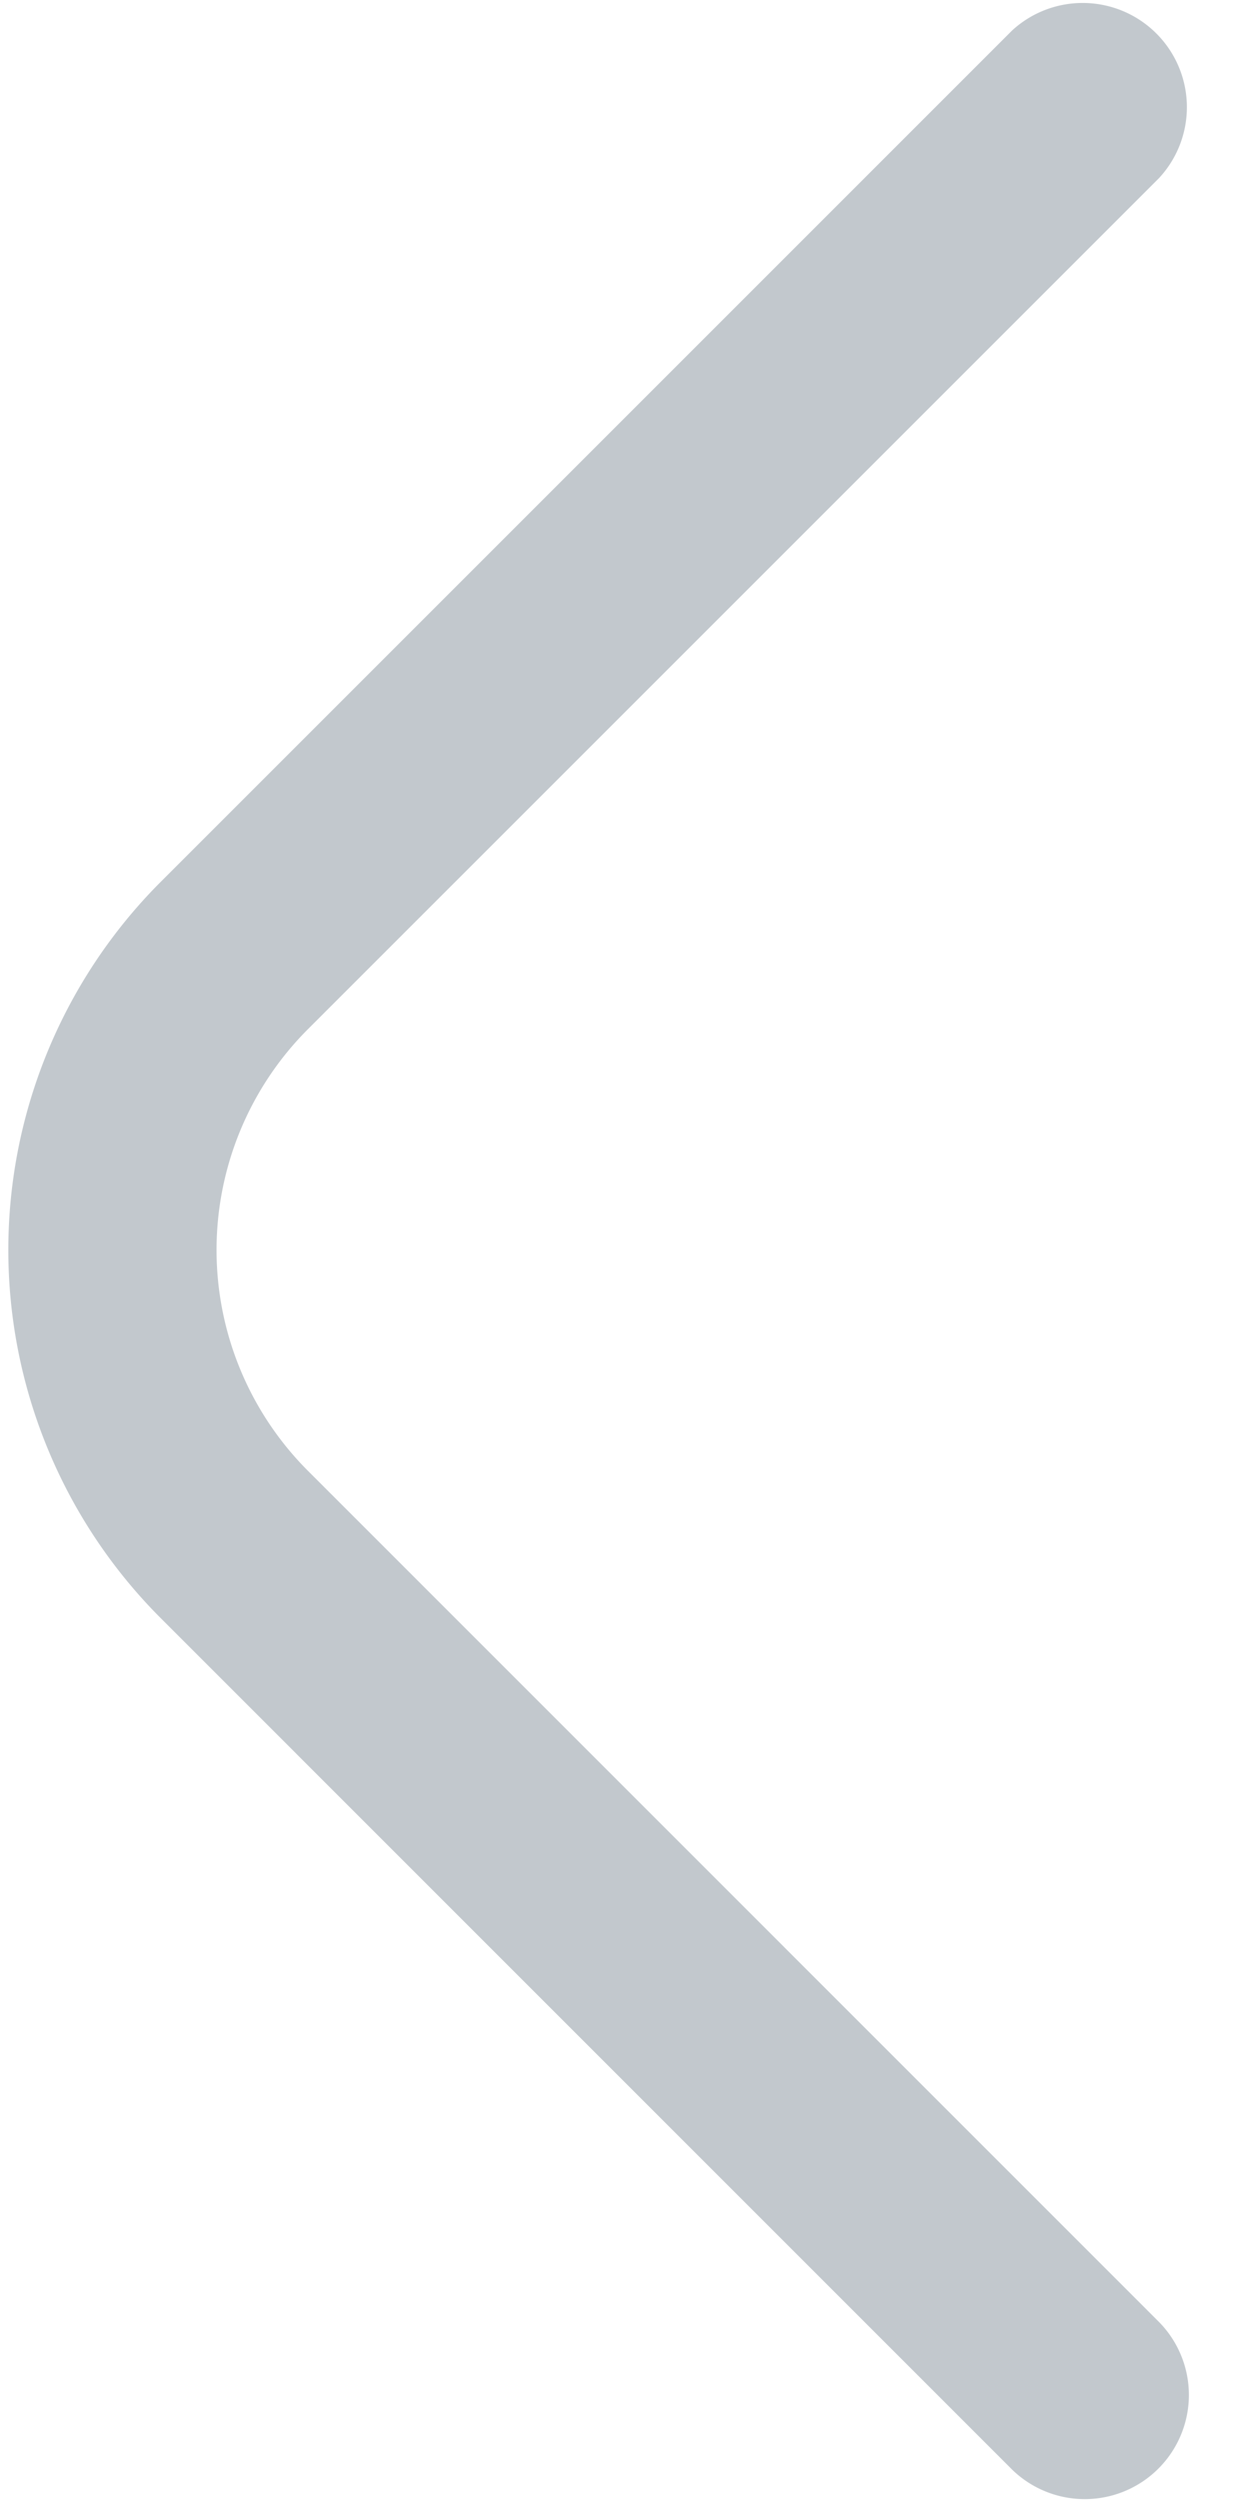 <svg width="16" height="32" fill="none" xmlns="http://www.w3.org/2000/svg"><path d="M14.839 2.276A1.334 1.334 0 0012.954.391L2.058 11.287a6.667 6.667 0 000 9.426L12.954 31.61a1.333 1.333 0 001.885-1.885L3.943 18.828a4 4 0 010-5.656L14.839 2.276z" fill="#C2C8CD"/></svg>
